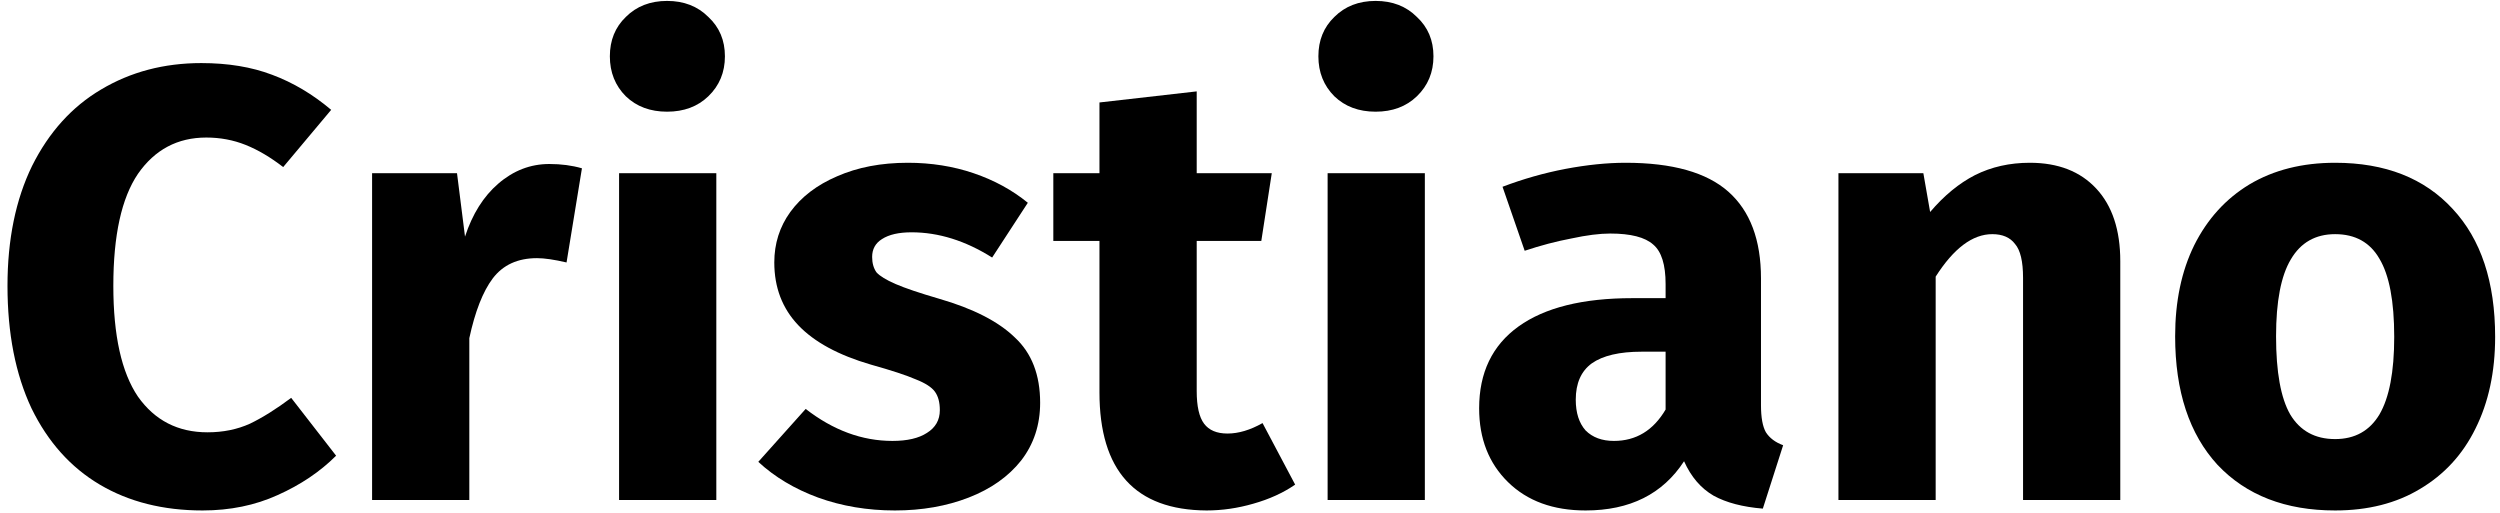<svg width="195" height="40" viewBox="0 0 195 40" fill="none" xmlns="http://www.w3.org/2000/svg">
<path d="M15.704 4.92C17.784 4.92 19.624 5.224 21.224 5.832C22.856 6.44 24.392 7.352 25.832 8.568L22.088 13.032C21.096 12.264 20.12 11.688 19.16 11.304C18.2 10.92 17.176 10.728 16.088 10.728C13.848 10.728 12.072 11.672 10.76 13.56C9.48 15.448 8.84 18.36 8.84 22.296C8.84 26.168 9.48 29.048 10.76 30.936C12.072 32.792 13.88 33.72 16.184 33.72C17.4 33.72 18.504 33.496 19.496 33.048C20.488 32.568 21.56 31.896 22.712 31.032L26.216 35.544C24.968 36.792 23.448 37.816 21.656 38.616C19.896 39.416 17.944 39.816 15.8 39.816C12.728 39.816 10.056 39.144 7.784 37.8C5.512 36.456 3.736 34.472 2.456 31.848C1.208 29.192 0.584 26.008 0.584 22.296C0.584 18.68 1.224 15.56 2.504 12.936C3.816 10.312 5.608 8.328 7.88 6.984C10.184 5.608 12.792 4.92 15.704 4.92Z" fill="black"/>
<path d="M42.847 12.792C43.775 12.792 44.623 12.904 45.391 13.128L44.191 20.472C43.231 20.248 42.463 20.136 41.887 20.136C40.383 20.136 39.231 20.664 38.431 21.72C37.663 22.744 37.055 24.296 36.607 26.376V39H29.023V13.512H35.647L36.271 18.456C36.847 16.696 37.711 15.32 38.863 14.328C40.047 13.304 41.375 12.792 42.847 12.792Z" fill="black"/>
<path d="M55.873 13.512V39H48.288V13.512H55.873ZM52.032 0.072C53.344 0.072 54.416 0.488 55.248 1.32C56.112 2.12 56.544 3.144 56.544 4.392C56.544 5.64 56.112 6.68 55.248 7.512C54.416 8.312 53.344 8.712 52.032 8.712C50.721 8.712 49.648 8.312 48.816 7.512C47.984 6.68 47.569 5.64 47.569 4.392C47.569 3.144 47.984 2.12 48.816 1.32C49.648 0.488 50.721 0.072 52.032 0.072Z" fill="black"/>
<path d="M70.811 12.696C72.635 12.696 74.347 12.968 75.947 13.512C77.547 14.056 78.955 14.824 80.171 15.816L77.387 20.088C75.307 18.776 73.211 18.12 71.099 18.12C70.107 18.12 69.339 18.296 68.795 18.648C68.283 18.968 68.027 19.432 68.027 20.04C68.027 20.52 68.139 20.92 68.363 21.24C68.619 21.528 69.115 21.832 69.851 22.152C70.587 22.472 71.723 22.856 73.259 23.304C75.915 24.072 77.883 25.08 79.163 26.328C80.475 27.544 81.131 29.24 81.131 31.416C81.131 33.144 80.635 34.648 79.643 35.928C78.651 37.176 77.291 38.136 75.563 38.808C73.835 39.48 71.915 39.816 69.803 39.816C67.659 39.816 65.659 39.48 63.803 38.808C61.979 38.136 60.427 37.208 59.147 36.024L62.843 31.896C64.987 33.56 67.243 34.392 69.611 34.392C70.763 34.392 71.659 34.184 72.299 33.768C72.971 33.352 73.307 32.76 73.307 31.992C73.307 31.384 73.179 30.904 72.923 30.552C72.667 30.2 72.171 29.88 71.435 29.592C70.699 29.272 69.531 28.888 67.931 28.44C65.403 27.704 63.515 26.68 62.267 25.368C61.019 24.056 60.395 22.424 60.395 20.472C60.395 19 60.811 17.688 61.643 16.536C62.507 15.352 63.723 14.424 65.291 13.752C66.891 13.048 68.731 12.696 70.811 12.696Z" fill="black"/>
<path d="M101.022 37.8C100.094 38.44 99.007 38.936 97.758 39.288C96.543 39.64 95.326 39.816 94.111 39.816C88.543 39.784 85.758 36.712 85.758 30.6V18.792H82.159V13.512H85.758V7.992L93.343 7.128V13.512H99.198L98.382 18.792H93.343V30.504C93.343 31.688 93.534 32.536 93.918 33.048C94.302 33.56 94.91 33.816 95.743 33.816C96.606 33.816 97.519 33.544 98.478 33L101.022 37.8Z" fill="black"/>
<path d="M111.138 13.512V39H103.554V13.512H111.138ZM107.298 0.072C108.61 0.072 109.682 0.488 110.514 1.32C111.378 2.12 111.81 3.144 111.81 4.392C111.81 5.64 111.378 6.68 110.514 7.512C109.682 8.312 108.61 8.712 107.298 8.712C105.986 8.712 104.914 8.312 104.082 7.512C103.25 6.68 102.834 5.64 102.834 4.392C102.834 3.144 103.25 2.12 104.082 1.32C104.914 0.488 105.986 0.072 107.298 0.072Z" fill="black"/>
<path d="M137.357 31.608C137.357 32.568 137.485 33.272 137.741 33.72C138.029 34.168 138.477 34.504 139.085 34.728L137.501 39.672C135.933 39.544 134.653 39.208 133.661 38.664C132.669 38.088 131.901 37.192 131.357 35.976C129.693 38.536 127.133 39.816 123.677 39.816C121.149 39.816 119.133 39.08 117.629 37.608C116.125 36.136 115.373 34.216 115.373 31.848C115.373 29.064 116.397 26.936 118.445 25.464C120.493 23.992 123.453 23.256 127.325 23.256H129.917V22.152C129.917 20.648 129.597 19.624 128.957 19.08C128.317 18.504 127.197 18.216 125.597 18.216C124.765 18.216 123.757 18.344 122.573 18.6C121.389 18.824 120.173 19.144 118.925 19.56L117.197 14.568C118.797 13.96 120.429 13.496 122.093 13.176C123.789 12.856 125.357 12.696 126.797 12.696C130.445 12.696 133.117 13.448 134.813 14.952C136.509 16.456 137.357 18.712 137.357 21.72V31.608ZM125.885 34.392C127.613 34.392 128.957 33.576 129.917 31.944V27.432H128.045C126.317 27.432 125.021 27.736 124.157 28.344C123.325 28.952 122.909 29.896 122.909 31.176C122.909 32.2 123.165 33 123.677 33.576C124.221 34.12 124.957 34.392 125.885 34.392Z" fill="black"/>
<path d="M158.326 12.696C160.534 12.696 162.262 13.368 163.51 14.712C164.758 16.056 165.382 17.944 165.382 20.376V39H157.798V21.672C157.798 20.392 157.59 19.512 157.174 19.032C156.79 18.52 156.198 18.264 155.398 18.264C153.862 18.264 152.39 19.368 150.982 21.576V39H143.398V13.512H150.022L150.55 16.536C151.638 15.256 152.806 14.296 154.054 13.656C155.334 13.016 156.758 12.696 158.326 12.696Z" fill="black"/>
<path d="M182.141 12.696C186.045 12.696 189.101 13.896 191.309 16.296C193.517 18.664 194.621 21.992 194.621 26.28C194.621 29 194.109 31.384 193.085 33.432C192.093 35.448 190.653 37.016 188.765 38.136C186.909 39.256 184.701 39.816 182.141 39.816C178.269 39.816 175.213 38.632 172.973 36.264C170.765 33.864 169.661 30.52 169.661 26.232C169.661 23.512 170.157 21.144 171.149 19.128C172.173 17.08 173.613 15.496 175.469 14.376C177.357 13.256 179.581 12.696 182.141 12.696ZM182.141 18.264C180.605 18.264 179.453 18.92 178.685 20.232C177.917 21.512 177.533 23.512 177.533 26.232C177.533 29.016 177.901 31.048 178.637 32.328C179.405 33.608 180.573 34.248 182.141 34.248C183.677 34.248 184.829 33.608 185.597 32.328C186.365 31.016 186.749 29 186.749 26.28C186.749 23.496 186.365 21.464 185.597 20.184C184.861 18.904 183.709 18.264 182.141 18.264Z" fill="black"/>
</svg>
